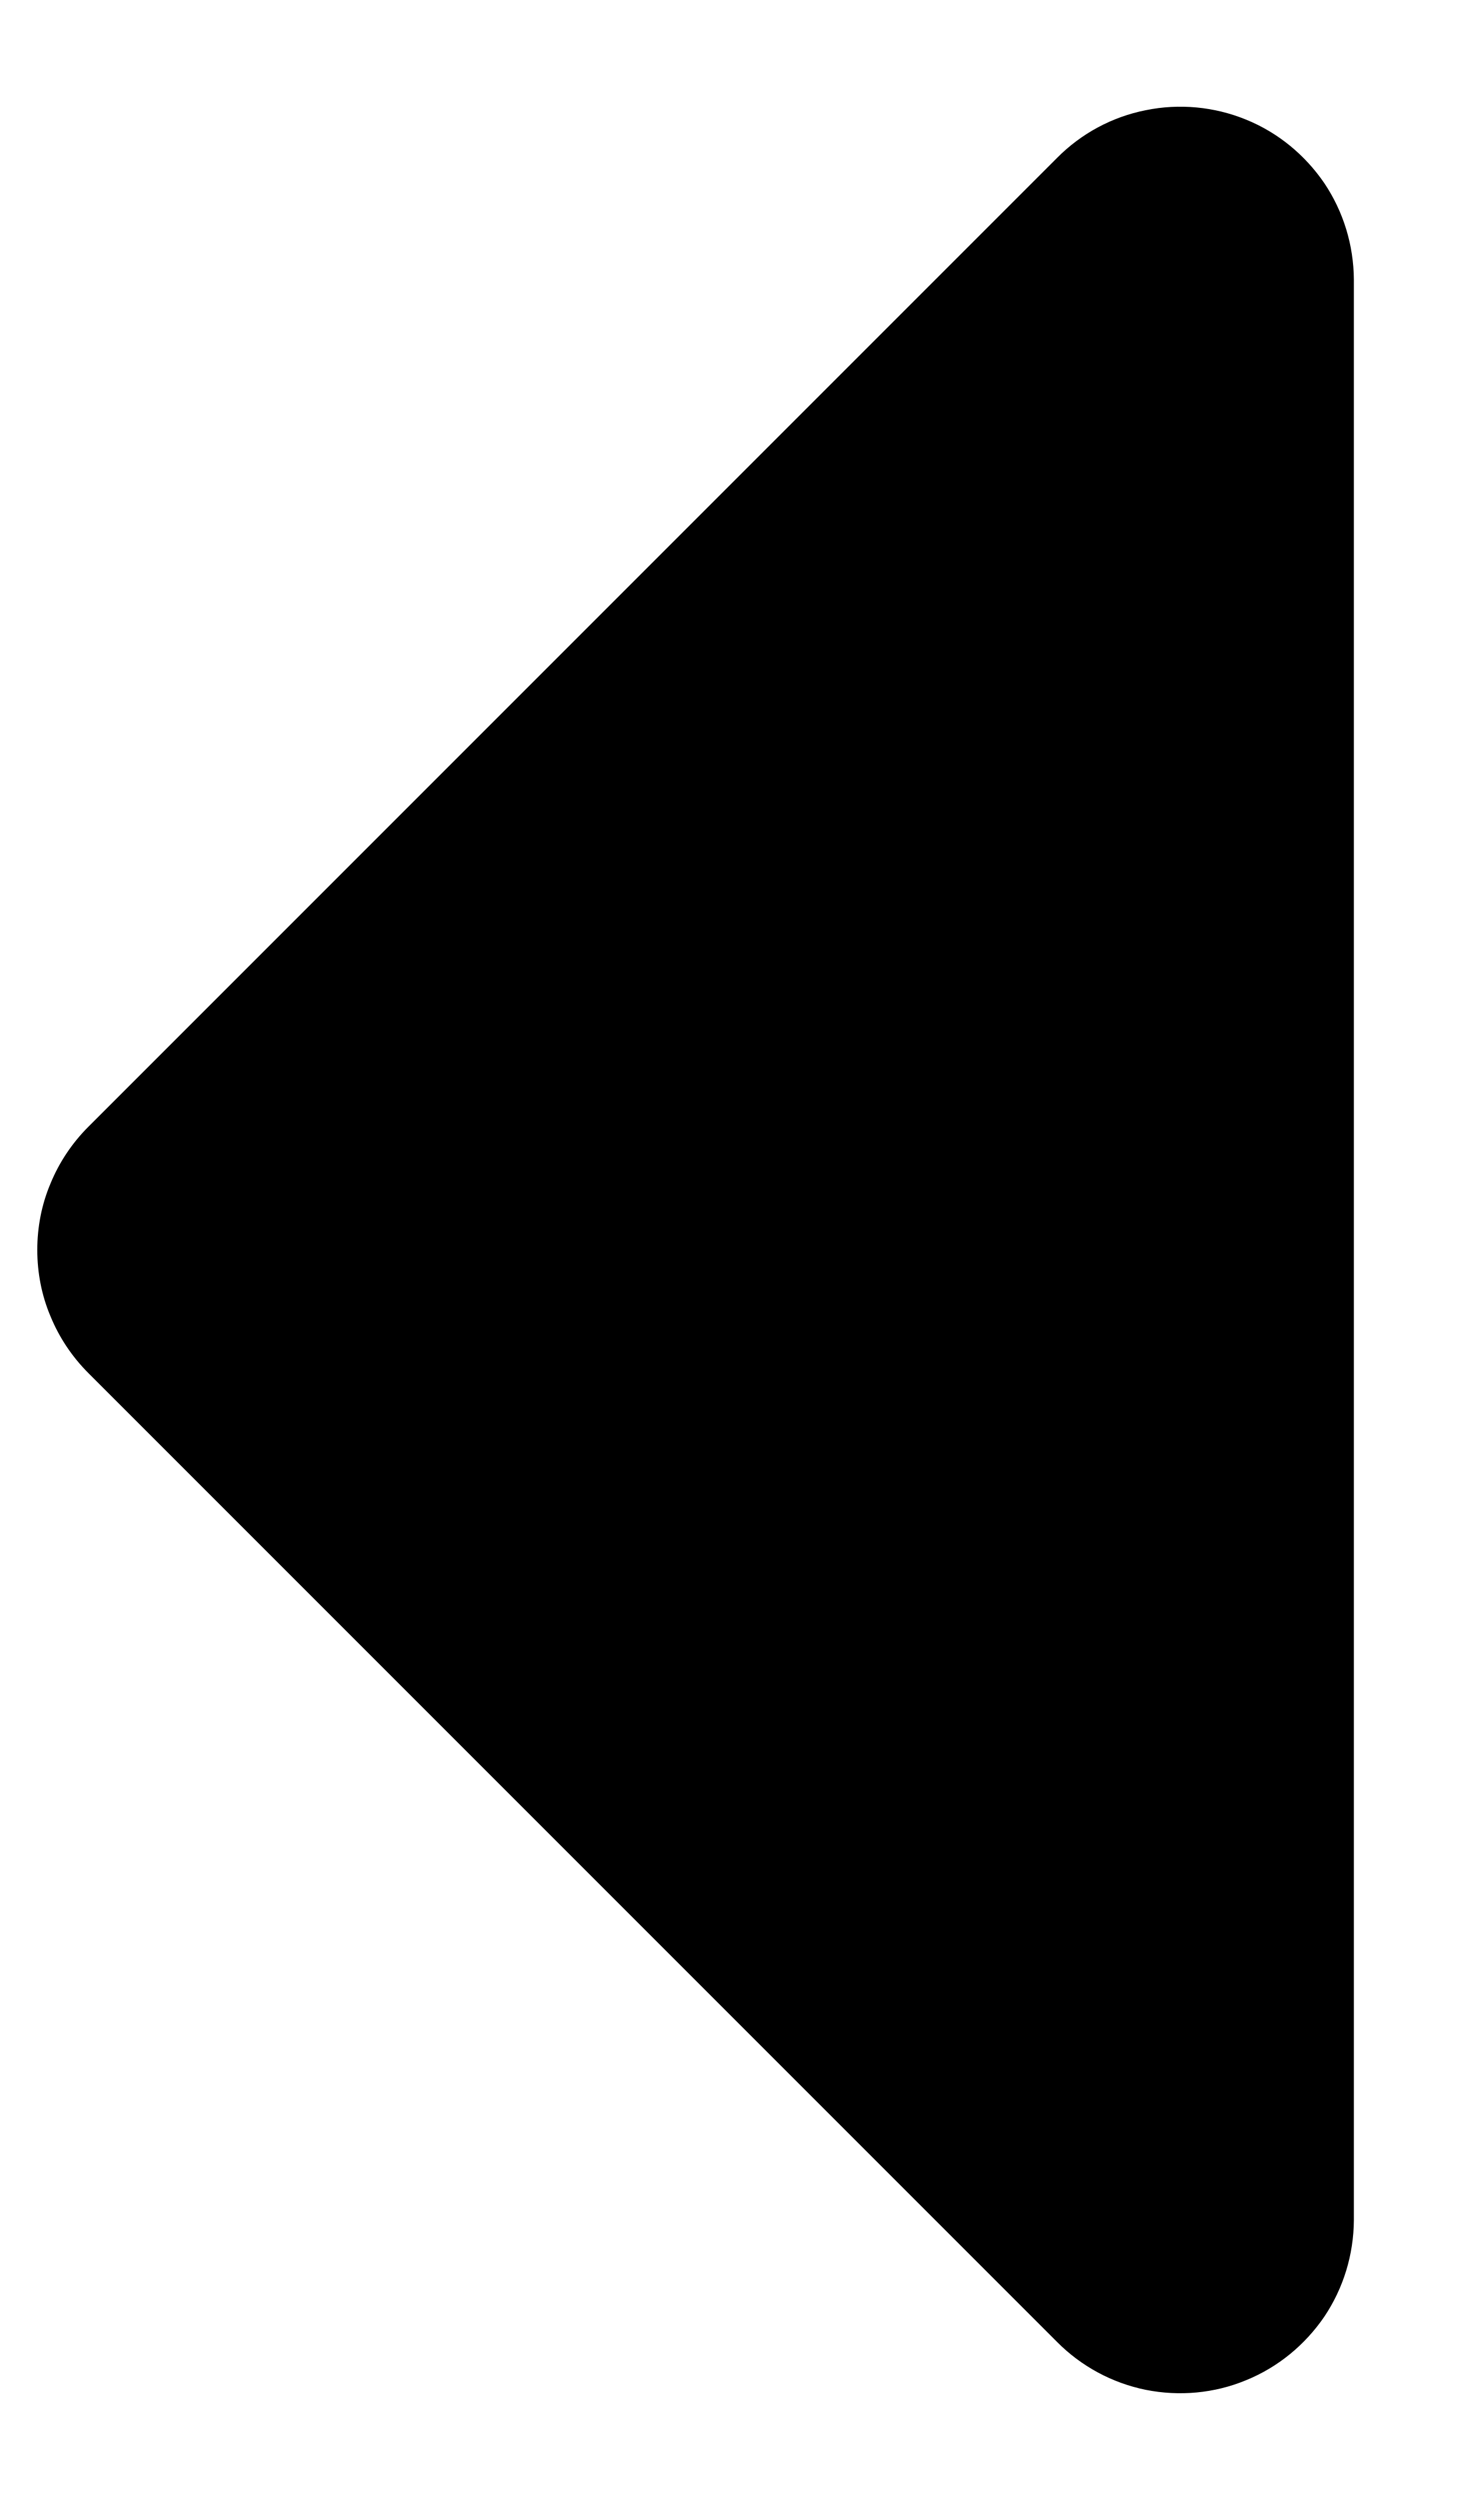 <svg width="7" height="12" viewBox="0 0 7 12" fill="none" xmlns="http://www.w3.org/2000/svg">
    <path d="M6.5 1.342L6.5 10.658C6.499 10.823 6.45 10.984 6.358 11.121C6.265 11.257 6.135 11.364 5.982 11.426C5.83 11.489 5.662 11.504 5.501 11.472C5.339 11.439 5.191 11.359 5.075 11.242L0.425 6.592C0.347 6.514 0.285 6.422 0.243 6.32C0.2 6.219 0.179 6.11 0.179 6C0.179 5.89 0.2 5.781 0.243 5.68C0.285 5.578 0.347 5.486 0.425 5.408L5.075 0.758C5.191 0.641 5.339 0.561 5.501 0.529C5.662 0.496 5.83 0.512 5.982 0.574C6.135 0.636 6.265 0.743 6.358 0.879C6.45 1.016 6.499 1.177 6.5 1.342Z" fill="black"/>
</svg>
